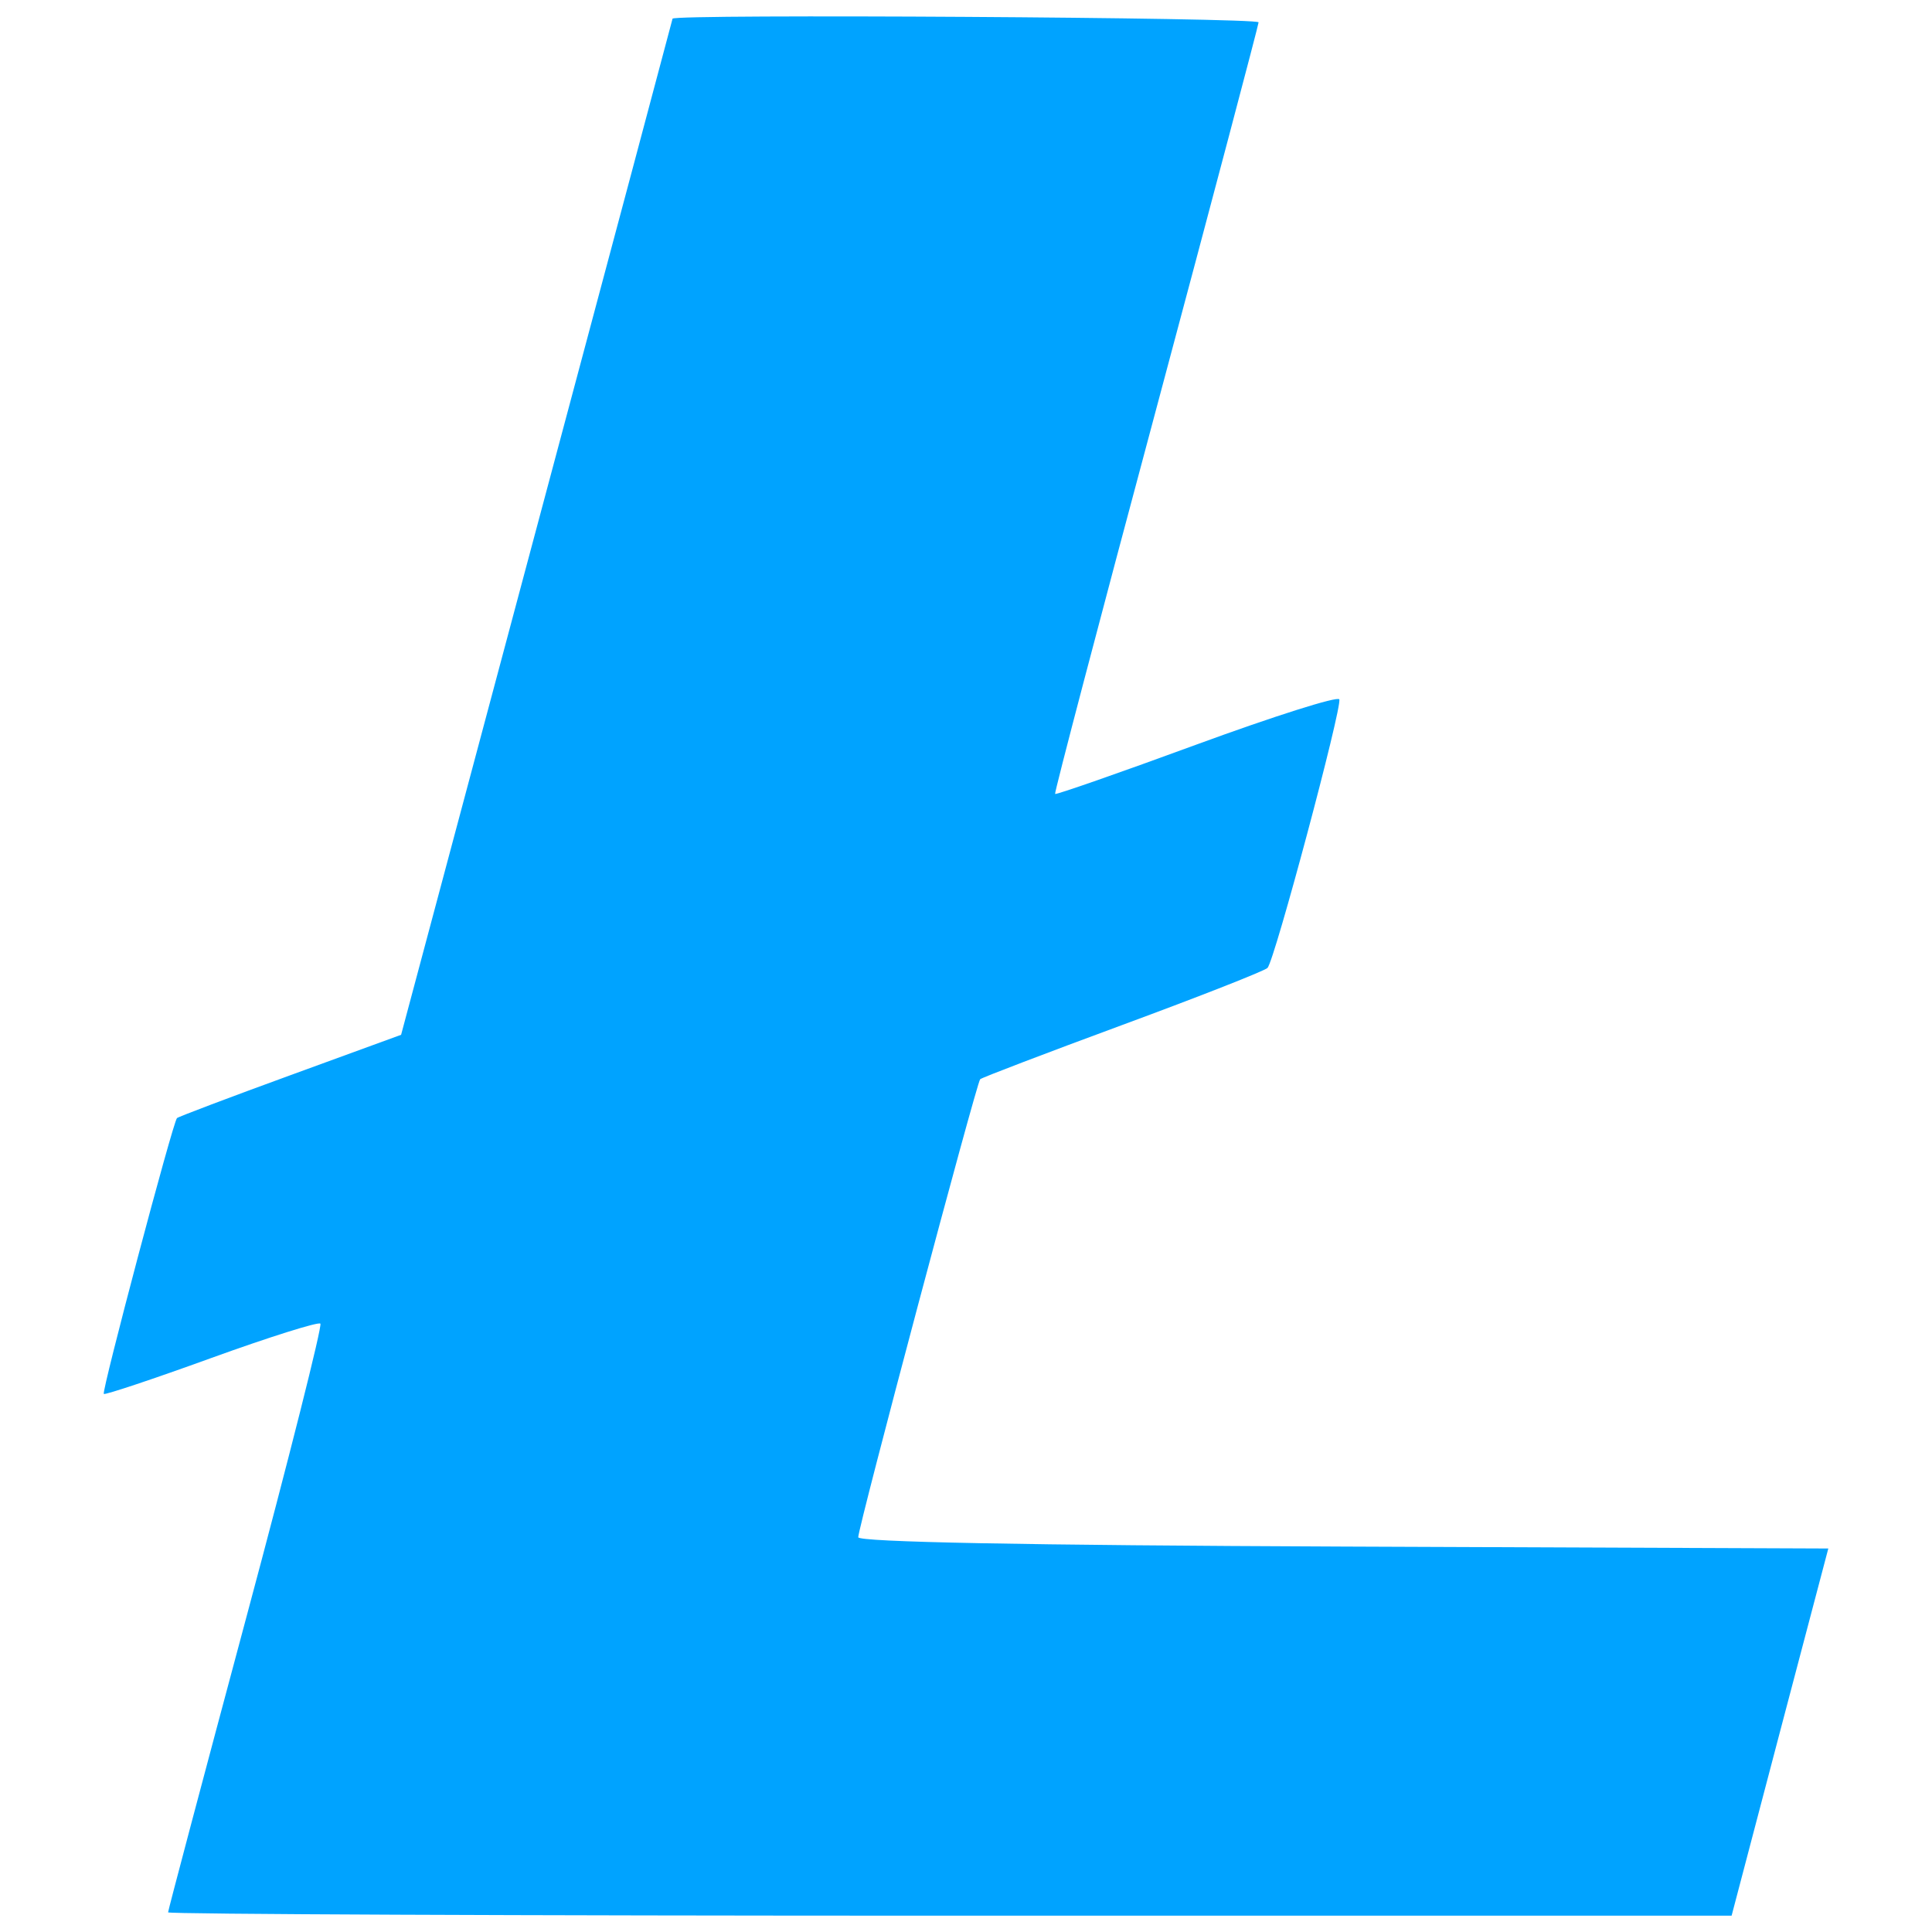 <svg width="18" height="18" viewBox="0 0 18 18" fill="none" xmlns="http://www.w3.org/2000/svg">
<path fill-rule="evenodd" clip-rule="evenodd" d="M6.266 0.174C6.265 0.183 5.695 2.317 5 4.916L3.737 9.641L2.704 10.018C2.136 10.225 1.661 10.405 1.649 10.417C1.611 10.454 0.945 12.965 0.967 12.987C0.978 12.998 1.429 12.848 1.969 12.652C2.508 12.457 2.966 12.313 2.985 12.332C3.004 12.351 2.693 13.586 2.293 15.076C1.893 16.567 1.566 17.8 1.566 17.817C1.566 17.834 4.844 17.848 8.849 17.848H16.133L16.583 16.137L17.034 14.427L12.515 14.409C9.543 14.397 7.996 14.367 7.996 14.322C7.996 14.228 9.098 10.089 9.132 10.055C9.147 10.04 9.745 9.812 10.46 9.548C11.176 9.284 11.783 9.045 11.809 9.018C11.875 8.95 12.505 6.591 12.478 6.516C12.466 6.483 11.868 6.673 11.15 6.936C10.431 7.2 9.837 7.407 9.83 7.397C9.822 7.386 10.245 5.776 10.77 3.819C11.294 1.862 11.724 0.237 11.726 0.208C11.729 0.163 6.271 0.129 6.266 0.174Z" fill="#00A3FF"/>
</svg>
